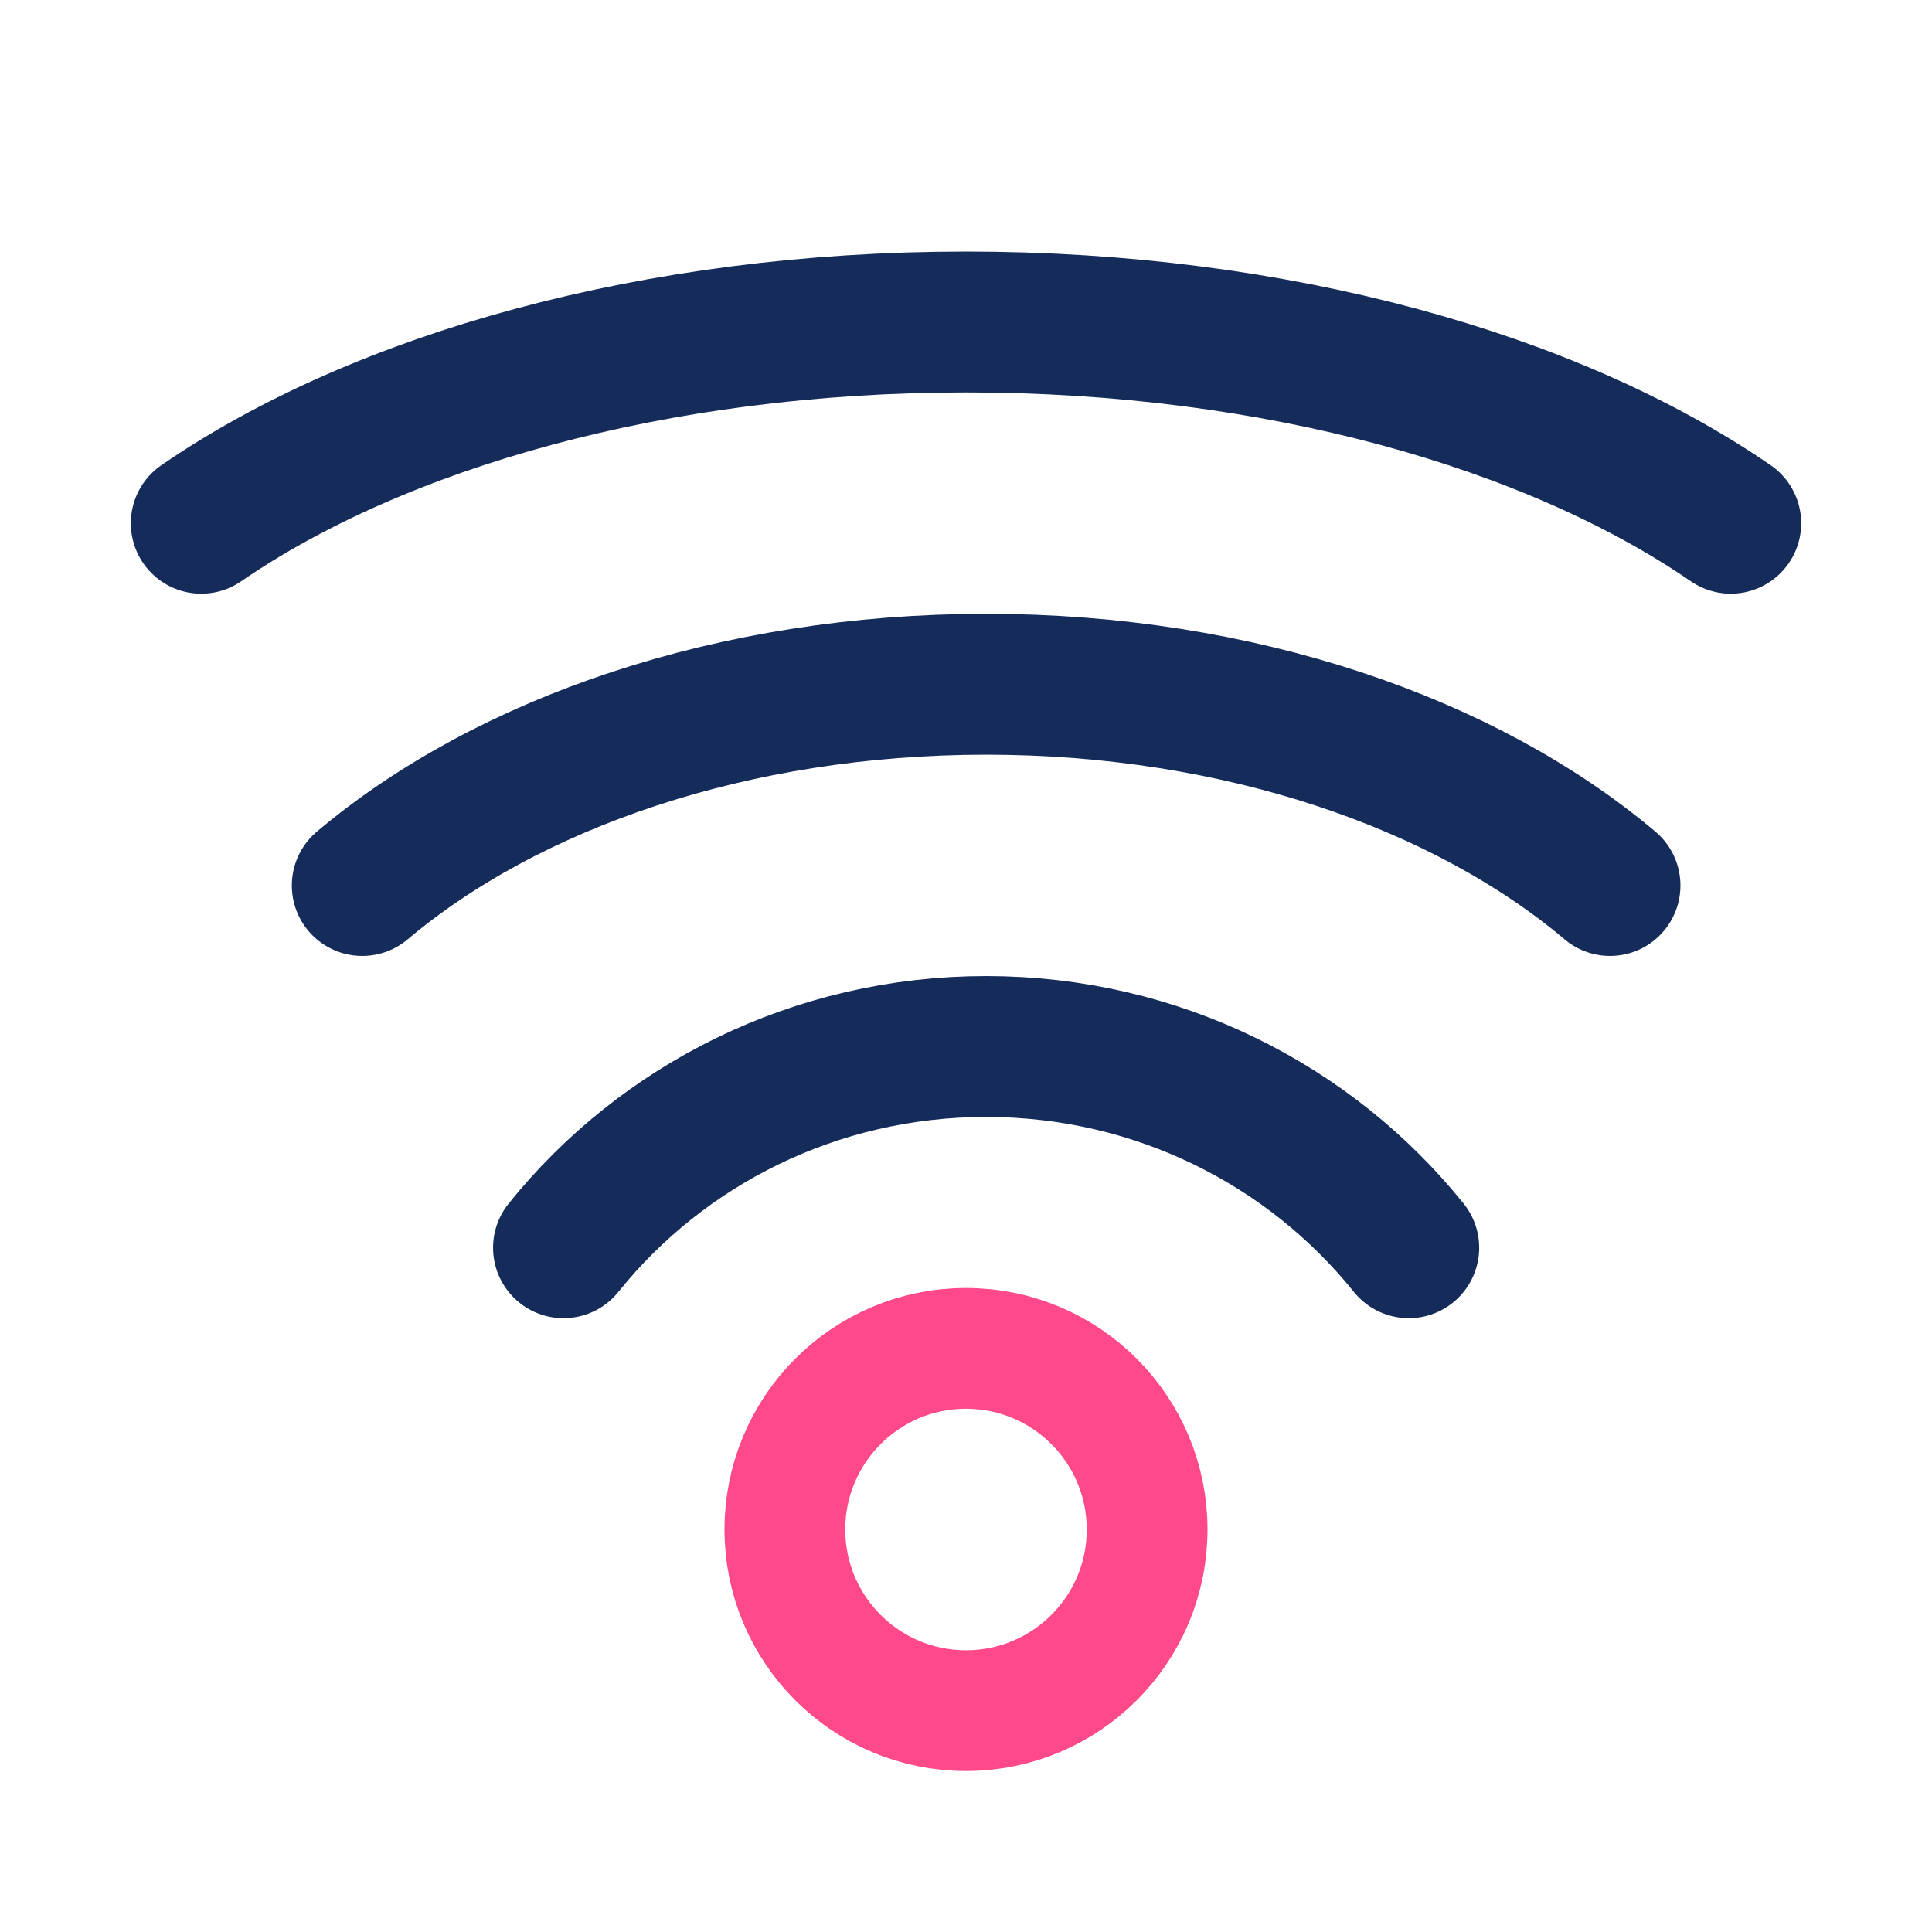 <svg width="48" height="48" viewBox="0 0 48 48" fill="none" xmlns="http://www.w3.org/2000/svg">
<path d="M14 31C16.447 27.955 20.241 26 24.5 26C28.759 26 32.553 27.955 35 31" stroke="#152C5B" stroke-width="3.5" stroke-linecap="round"/>
<path d="M9 22C12.612 18.955 18.213 17 24.5 17C30.787 17 36.388 18.955 40 22" stroke="#152C5B" stroke-width="3.5" stroke-linecap="round"/>
<path d="M5 13C9.428 9.955 16.293 8 24 8C31.707 8 38.572 9.955 43 13" stroke="#152C5B" stroke-width="3.5" stroke-linecap="round"/>
<circle cx="24" cy="38" r="4.5" stroke="#FF498B" stroke-width="3"/>
</svg>
